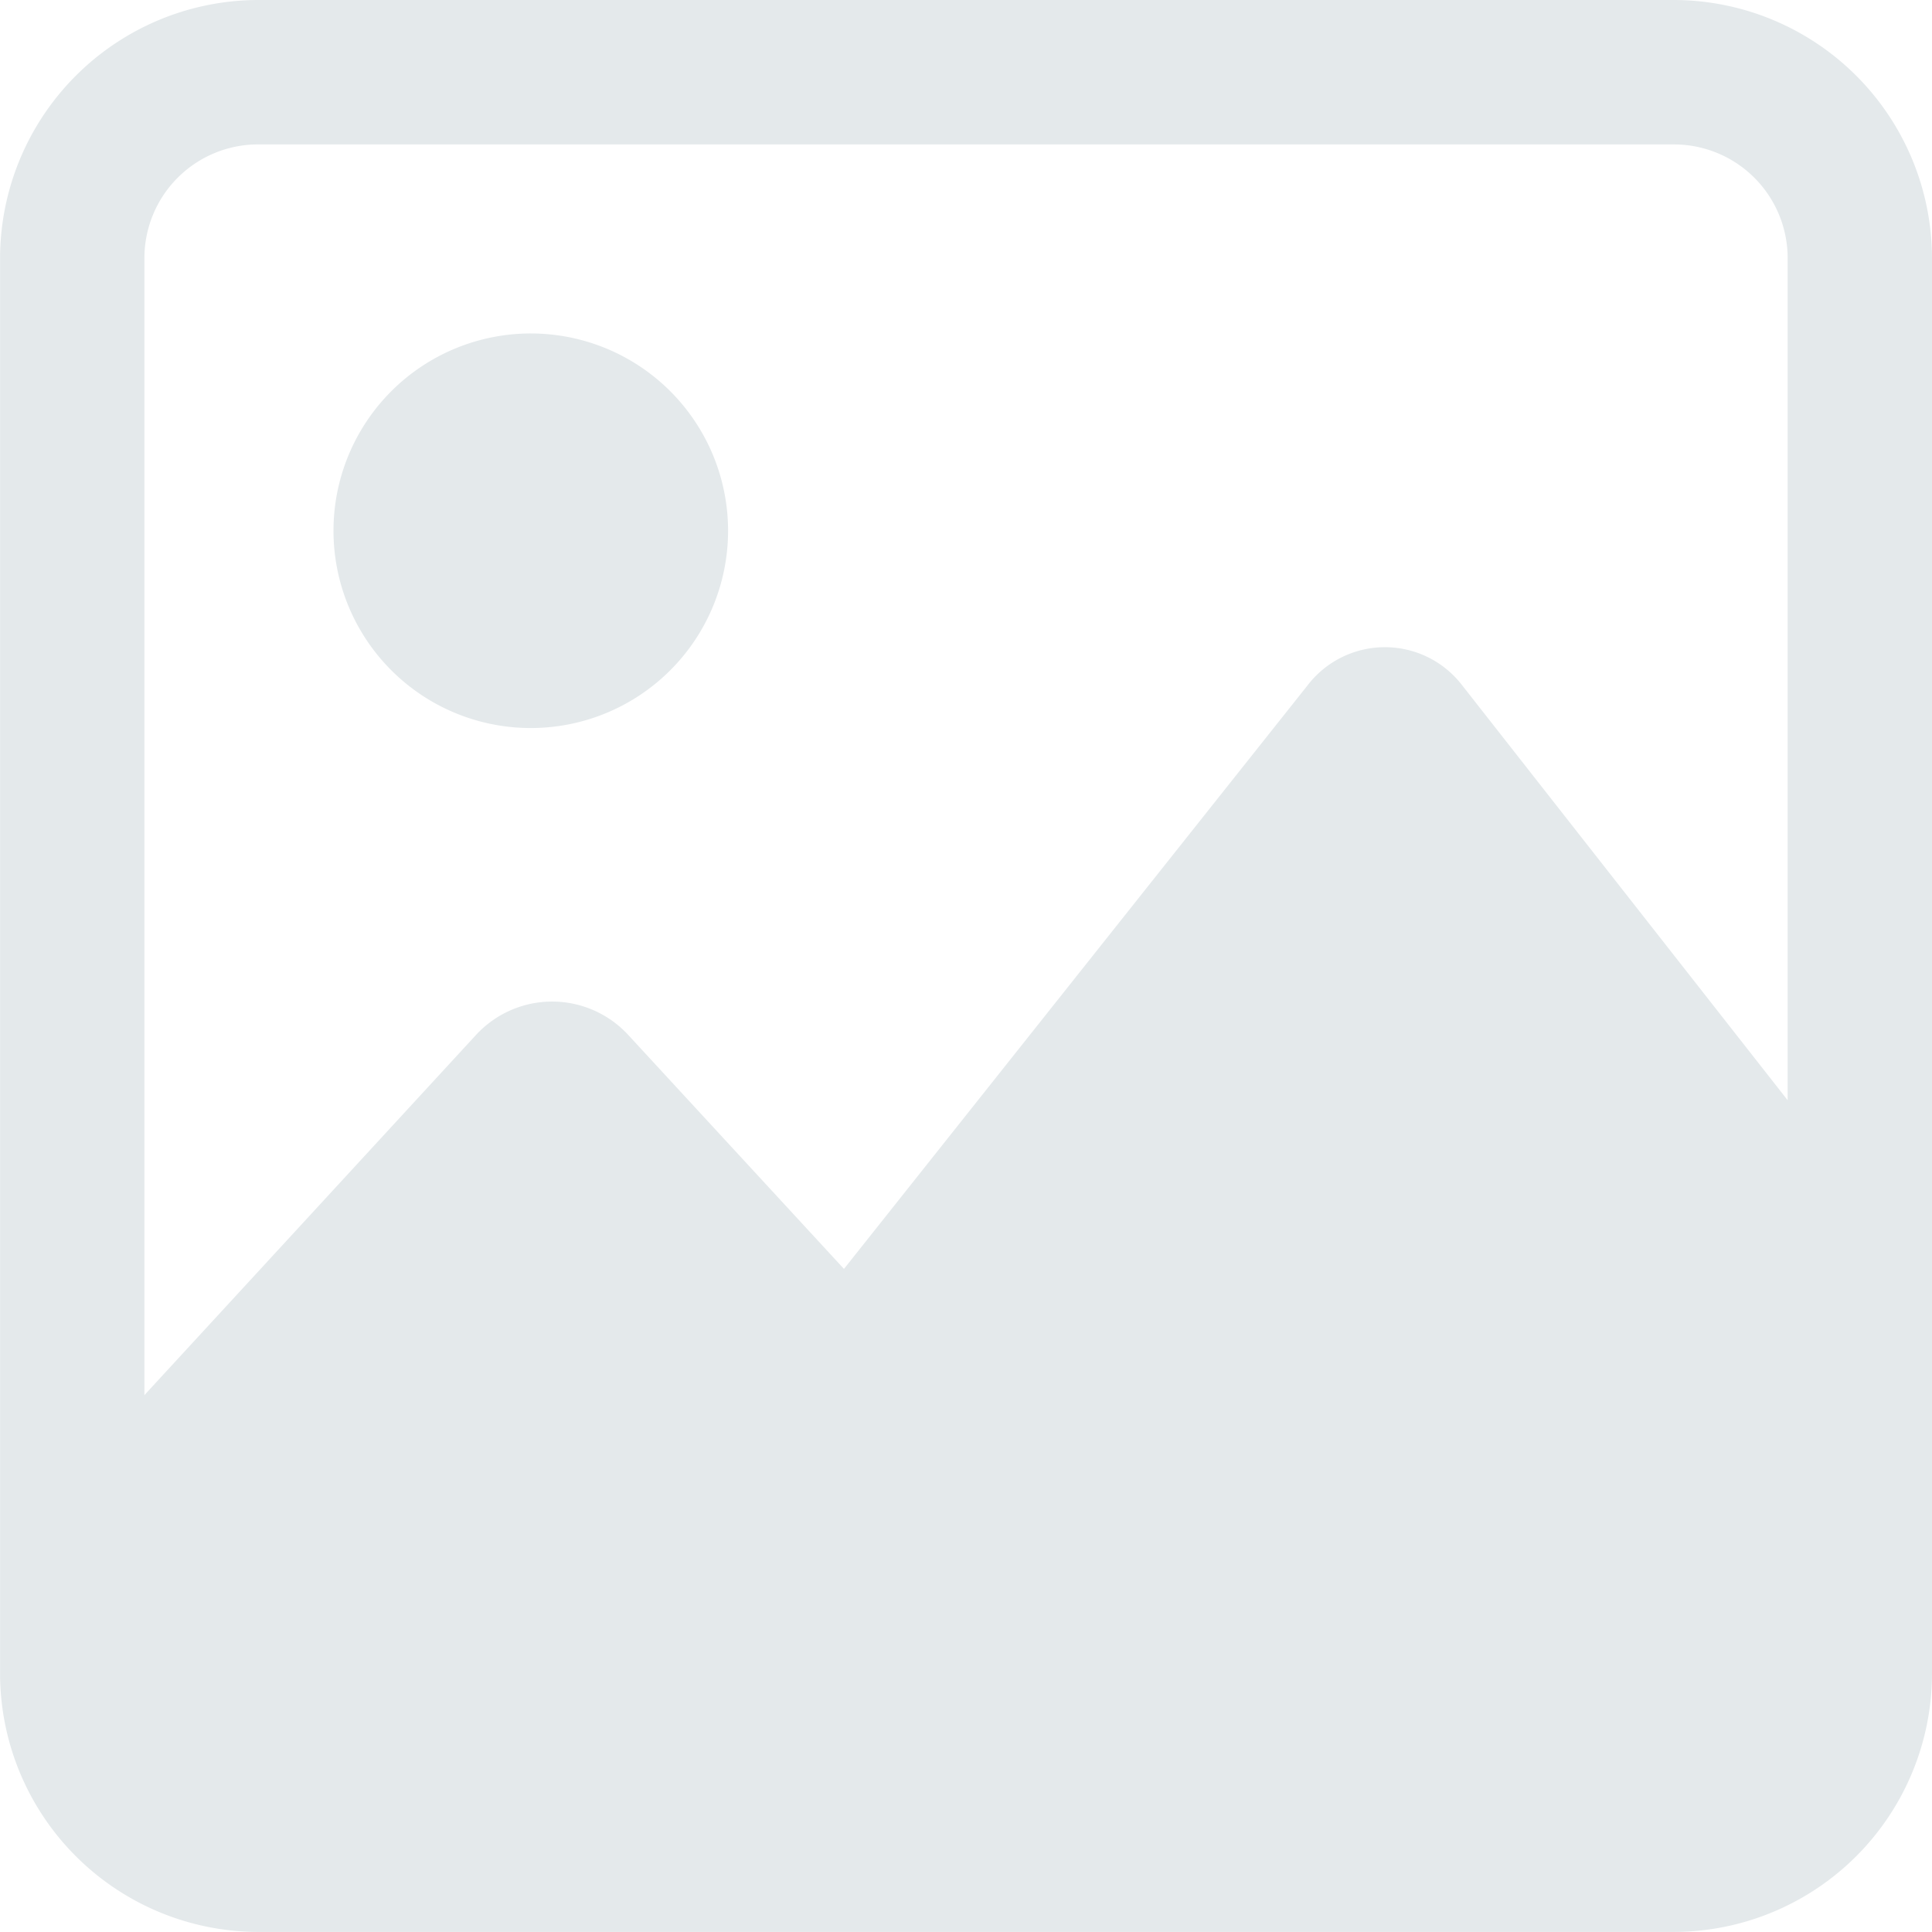<svg xmlns="http://www.w3.org/2000/svg" width="119.844" height="119.844" viewBox="0 0 119.844 119.844"><defs><style>.a{fill:#e4e9eb;}</style></defs><g transform="translate(31.339 80.339)"><path class="a" d="M106.245,2.421h-87.8a16.042,16.042,0,0,0-16.02,16.02v87.8a16.042,16.042,0,0,0,16.02,16.02h87.8a16.042,16.042,0,0,0,16.02-16.02v-87.8a16.042,16.042,0,0,0-16.02-16.02Zm-87.8,8.959h87.8a7.054,7.054,0,0,1,7.066,7.066V70.67L93.122,44.933a6.042,6.042,0,0,0-9.59,0l-28.759,36.2L41.4,66.63a6.418,6.418,0,0,0-9.461,0L11.379,88.962V18.441a7.052,7.052,0,0,1,7.062-7.062Z" transform="translate(-33.76 -82.76)"/><path class="a" d="M42.778,30.543A12.238,12.238,0,1,1,30.542,18.3,12.238,12.238,0,0,1,42.778,30.543" transform="translate(-28.954 -77.954)"/></g></svg>